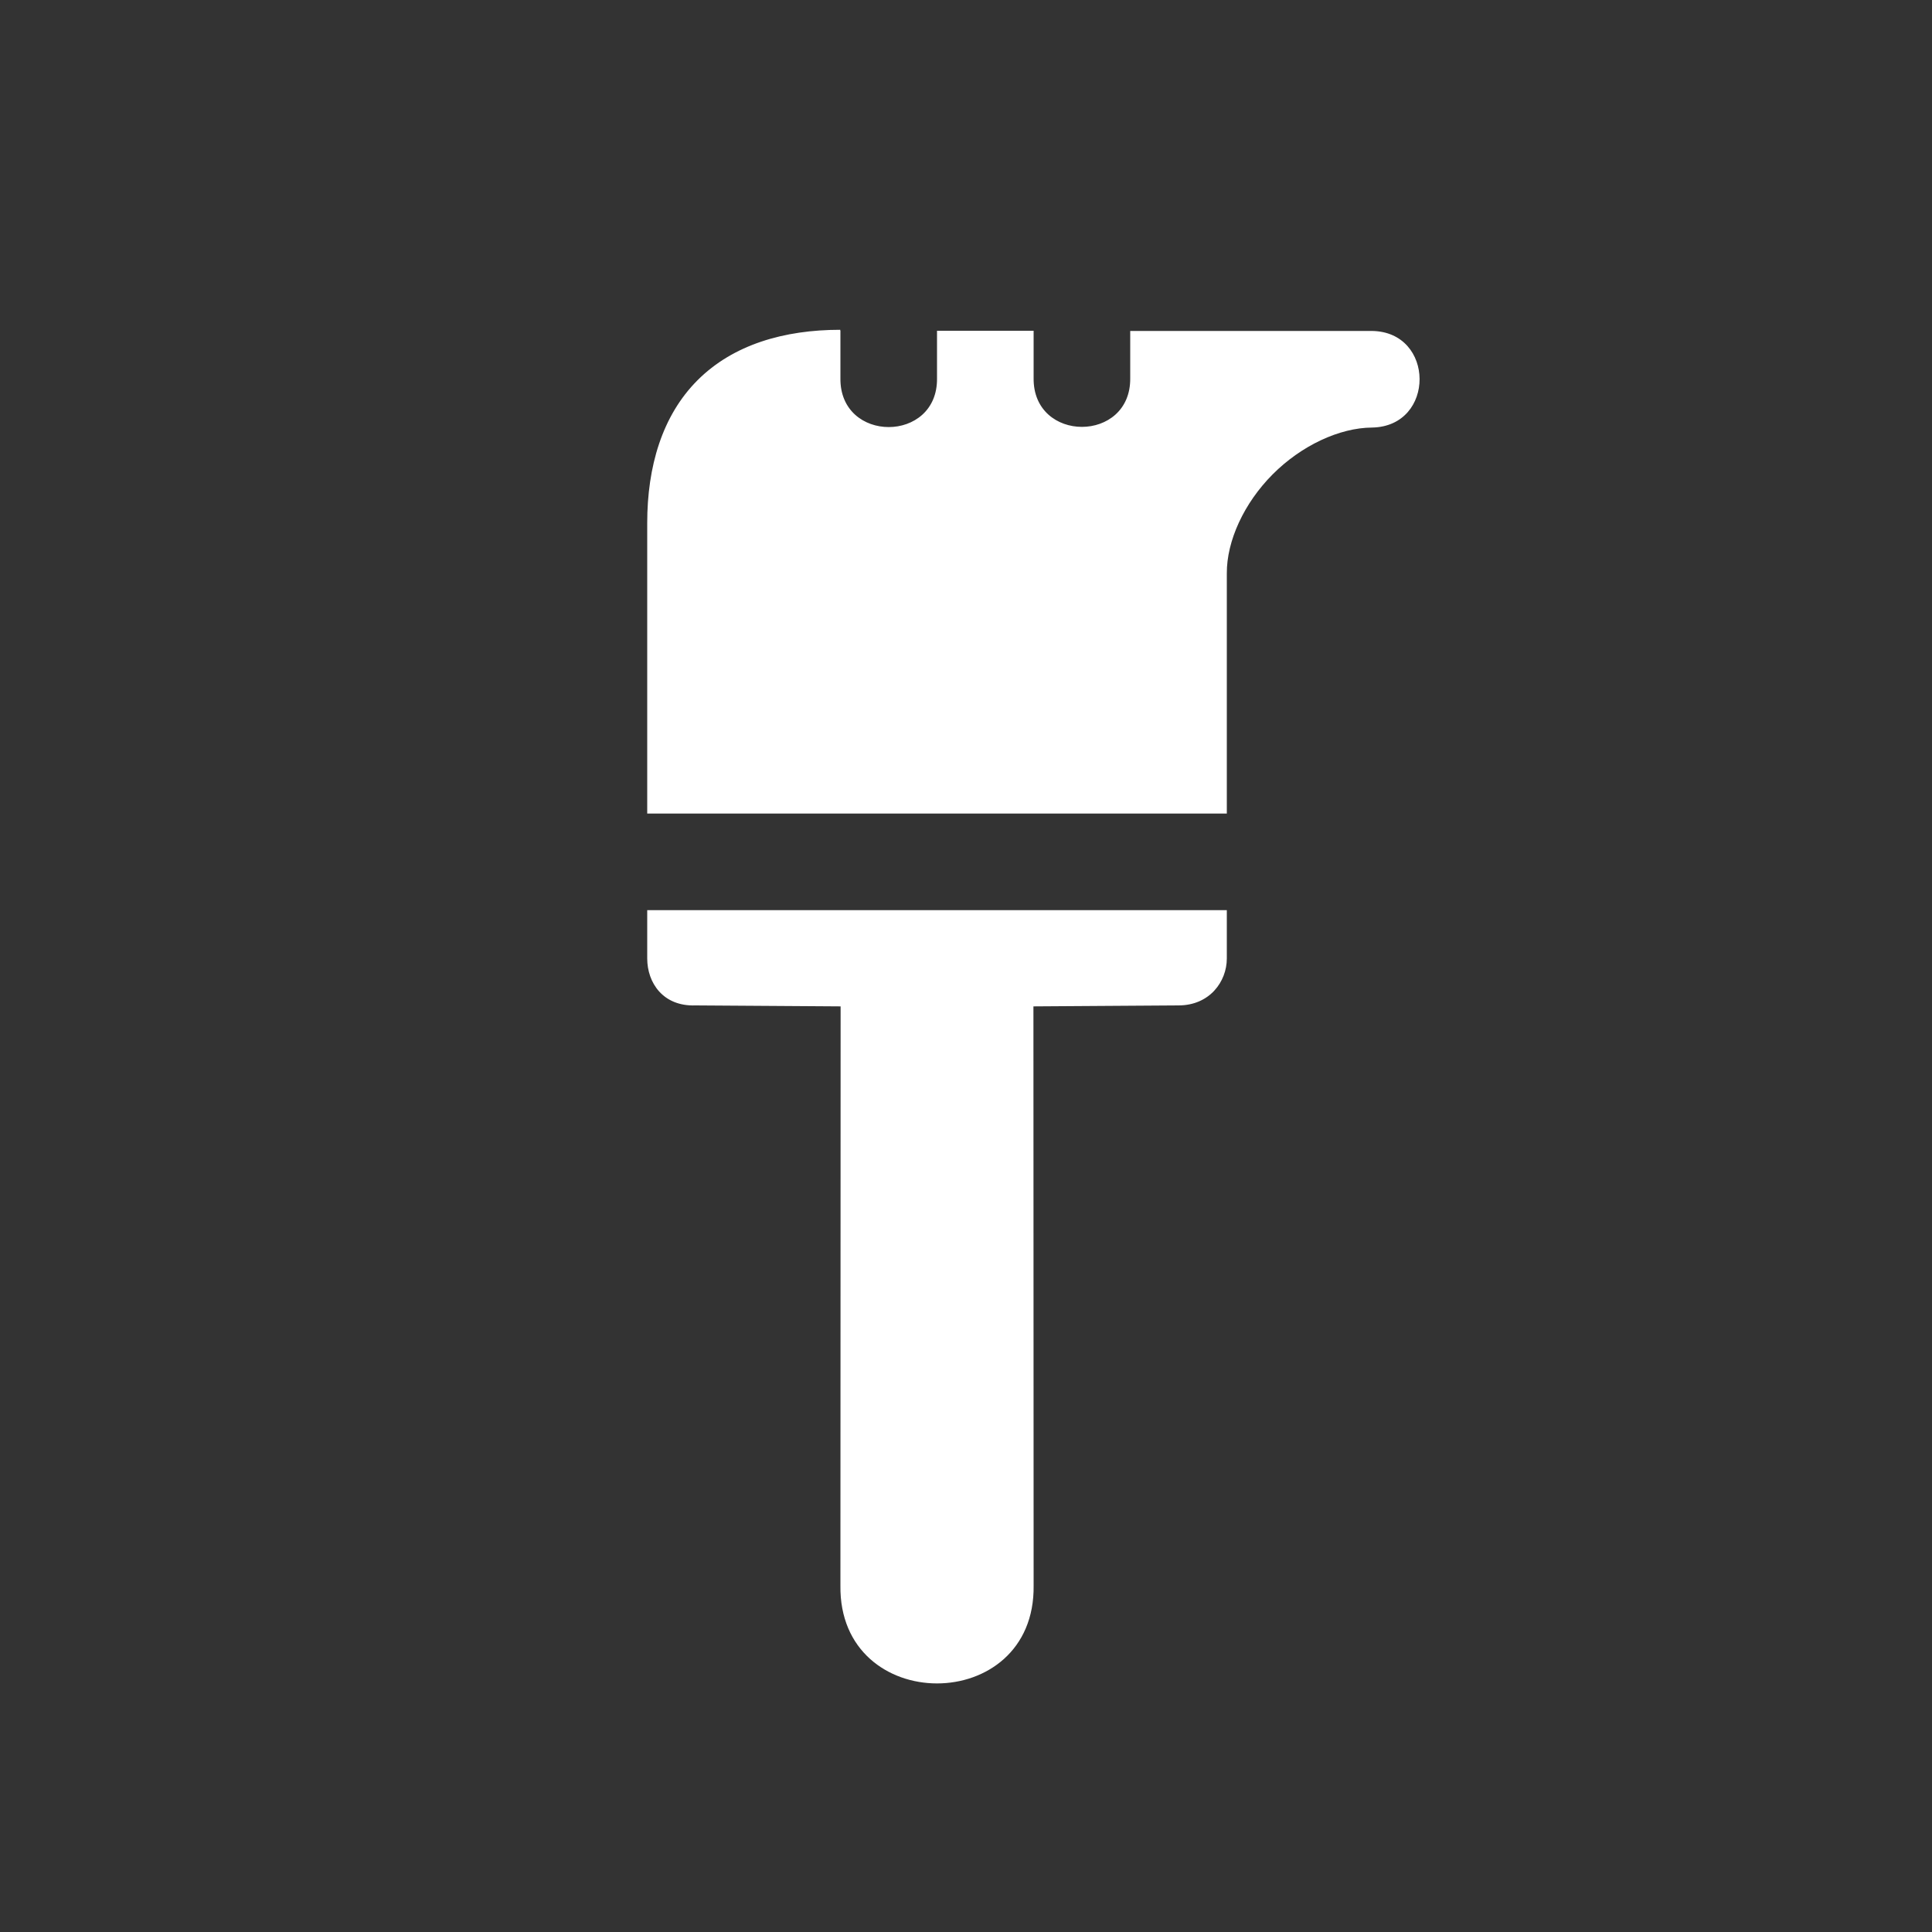 <?xml version="1.0" encoding="UTF-8" standalone="no"?>
<svg
   viewBox="0 0 20 20"
   xml:space="preserve"
   version="1.1"
   id="svg10"
   sodipodi:docname="brush_bigl.svg"
   inkscape:version="1.1.2 (b8e25be833, 2022-02-05)"
   xmlns:inkscape="http://www.inkscape.org/namespaces/inkscape"
   xmlns:sodipodi="http://sodipodi.sourceforge.net/DTD/sodipodi-0.dtd"
   xmlns="http://www.w3.org/2000/svg"
   xmlns:svg="http://www.w3.org/2000/svg"><rect x="0" y="0" width="20" height="20" fill="#333333" stroke="none"/><defs
   id="defs14" /><sodipodi:namedview
   id="namedview12"
   pagecolor="#505050"
   bordercolor="#ffffff"
   borderopacity="1"
   inkscape:pageshadow="0"
   inkscape:pageopacity="0"
   inkscape:pagecheckerboard="1"
   showgrid="false"
   inkscape:zoom="35.95"
   inkscape:cx="9.2489569"
   inkscape:cy="10"
   inkscape:window-width="1675"
   inkscape:window-height="1152"
   inkscape:window-x="309"
   inkscape:window-y="336"
   inkscape:window-maximized="0"
   inkscape:current-layer="layer2" />
    <g
   inkscape:groupmode="layer"
   id="layer2"
   inkscape:label="Layer 2"
   style="display:inline"><g
     fill="#ffffff"
     id="g8"
     inkscape:label="#g8"
     style="display:inline"
     transform="translate(3.7,0.417)">
        <path
   fill="#ffffff"
   d="m -242.002,1242.992 c -0.583,0 -1.109,0.154 -1.477,0.522 -0.367,0.367 -0.521,0.895 -0.521,1.478 V 1248 h 6 v -2.486 c -0.002,-0.337 0.178,-0.728 0.475,-1.026 0.296,-0.297 0.69,-0.482 1.029,-0.484 0.658,-0.012 0.654,-0.994 -0.004,-1 h -0.004 -2.496 v 0.486 c 0.01,0.676 -1.01,0.676 -1,0 v -0.488 h -1 v 0.49 c 0.01,0.676 -1.01,0.676 -1,0 V 1243 h -0.002 z M -244,1249 v 0.5 c 0,0.252 0.164,0.498 0.5,0.486 l 1.502,0.01 -0.002,5.994 c -0.02,1.353 2.02,1.353 2,0 l -0.002,-5.994 1.502,-0.01 c 0.321,0 0.5,-0.246 0.5,-0.486 v -0.5 z"
   transform="translate(247,-1239.995)"
   id="path2"
   style="display:inline" />
        <g
   id="g6"
   style="display:inline">
            
        </g>
    </g></g>
</svg>
